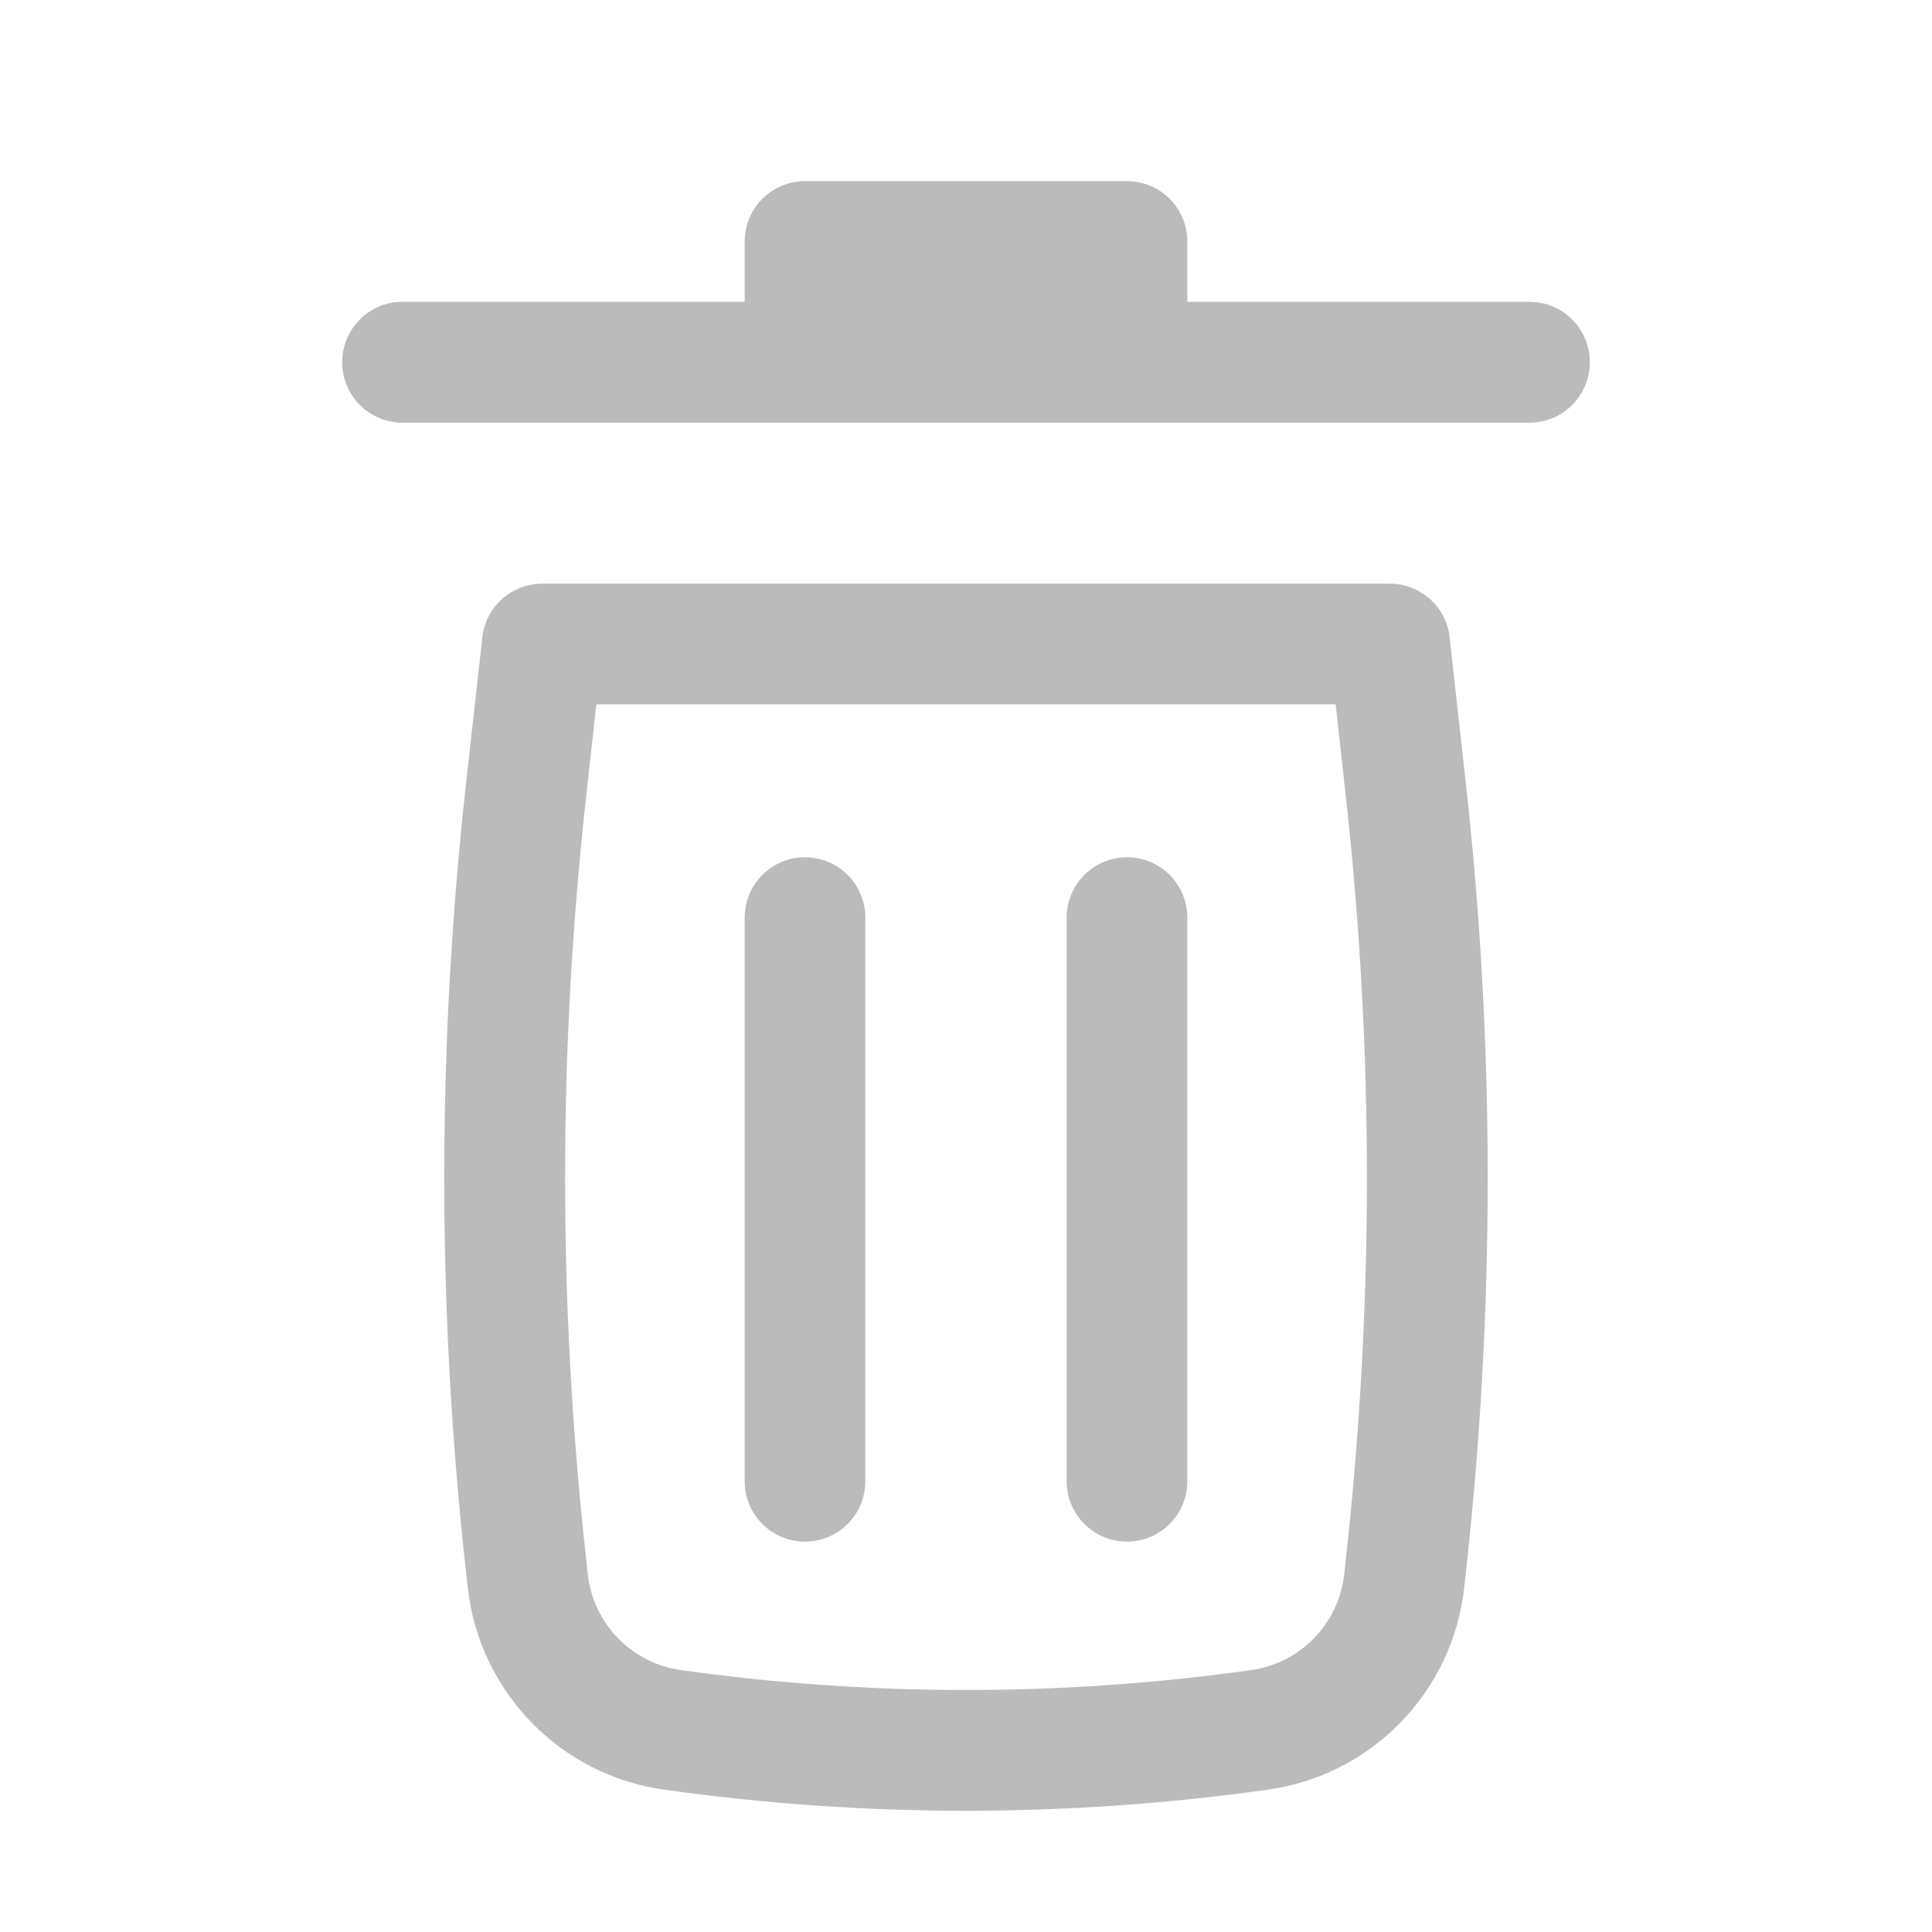 <svg width="18" height="18" viewBox="0 0 18 18" fill="none" xmlns="http://www.w3.org/2000/svg">
<path d="M7.5 1.688C7.189 1.688 6.938 1.939 6.938 2.25V2.812H3.75C3.439 2.812 3.188 3.064 3.188 3.375C3.188 3.686 3.439 3.938 3.75 3.938H14.25C14.561 3.938 14.812 3.686 14.812 3.375C14.812 3.064 14.561 2.812 14.25 2.812H11.062V2.25C11.062 1.939 10.811 1.688 10.5 1.688H7.5Z" fill="#AAAAAA" fill-opacity="0.8"/>
<path d="M7.5 7.987C7.811 7.987 8.062 8.239 8.062 8.55L8.062 13.8C8.062 14.111 7.811 14.363 7.5 14.363C7.189 14.363 6.938 14.111 6.938 13.8L6.938 8.55C6.938 8.239 7.189 7.987 7.5 7.987Z" fill="#AAAAAA" fill-opacity="0.8"/>
<path d="M11.062 8.55C11.062 8.239 10.811 7.987 10.5 7.987C10.189 7.987 9.938 8.239 9.938 8.55V13.8C9.938 14.111 10.189 14.363 10.5 14.363C10.811 14.363 11.062 14.111 11.062 13.8V8.55Z" fill="#AAAAAA" fill-opacity="0.8"/>
<path fill-rule="evenodd" clip-rule="evenodd" d="M4.494 5.938C4.525 5.653 4.766 5.438 5.053 5.438H12.947C13.234 5.438 13.475 5.653 13.506 5.938L13.656 7.289C13.929 9.738 13.929 12.21 13.656 14.659L13.642 14.791C13.534 15.764 12.78 16.539 11.812 16.674C9.946 16.936 8.054 16.936 6.188 16.674C5.22 16.539 4.466 15.764 4.358 14.791L4.343 14.659C4.071 12.21 4.071 9.738 4.343 7.289L4.494 5.938ZM5.556 6.562L5.462 7.413C5.199 9.78 5.199 12.168 5.462 14.534L5.476 14.667C5.528 15.128 5.885 15.496 6.344 15.56C8.106 15.807 9.894 15.807 11.656 15.56C12.115 15.496 12.472 15.128 12.524 14.667L12.538 14.534C12.801 12.168 12.801 9.78 12.538 7.413L12.444 6.562H5.556Z" fill="#AAAAAA" fill-opacity="0.8"/>
</svg>
